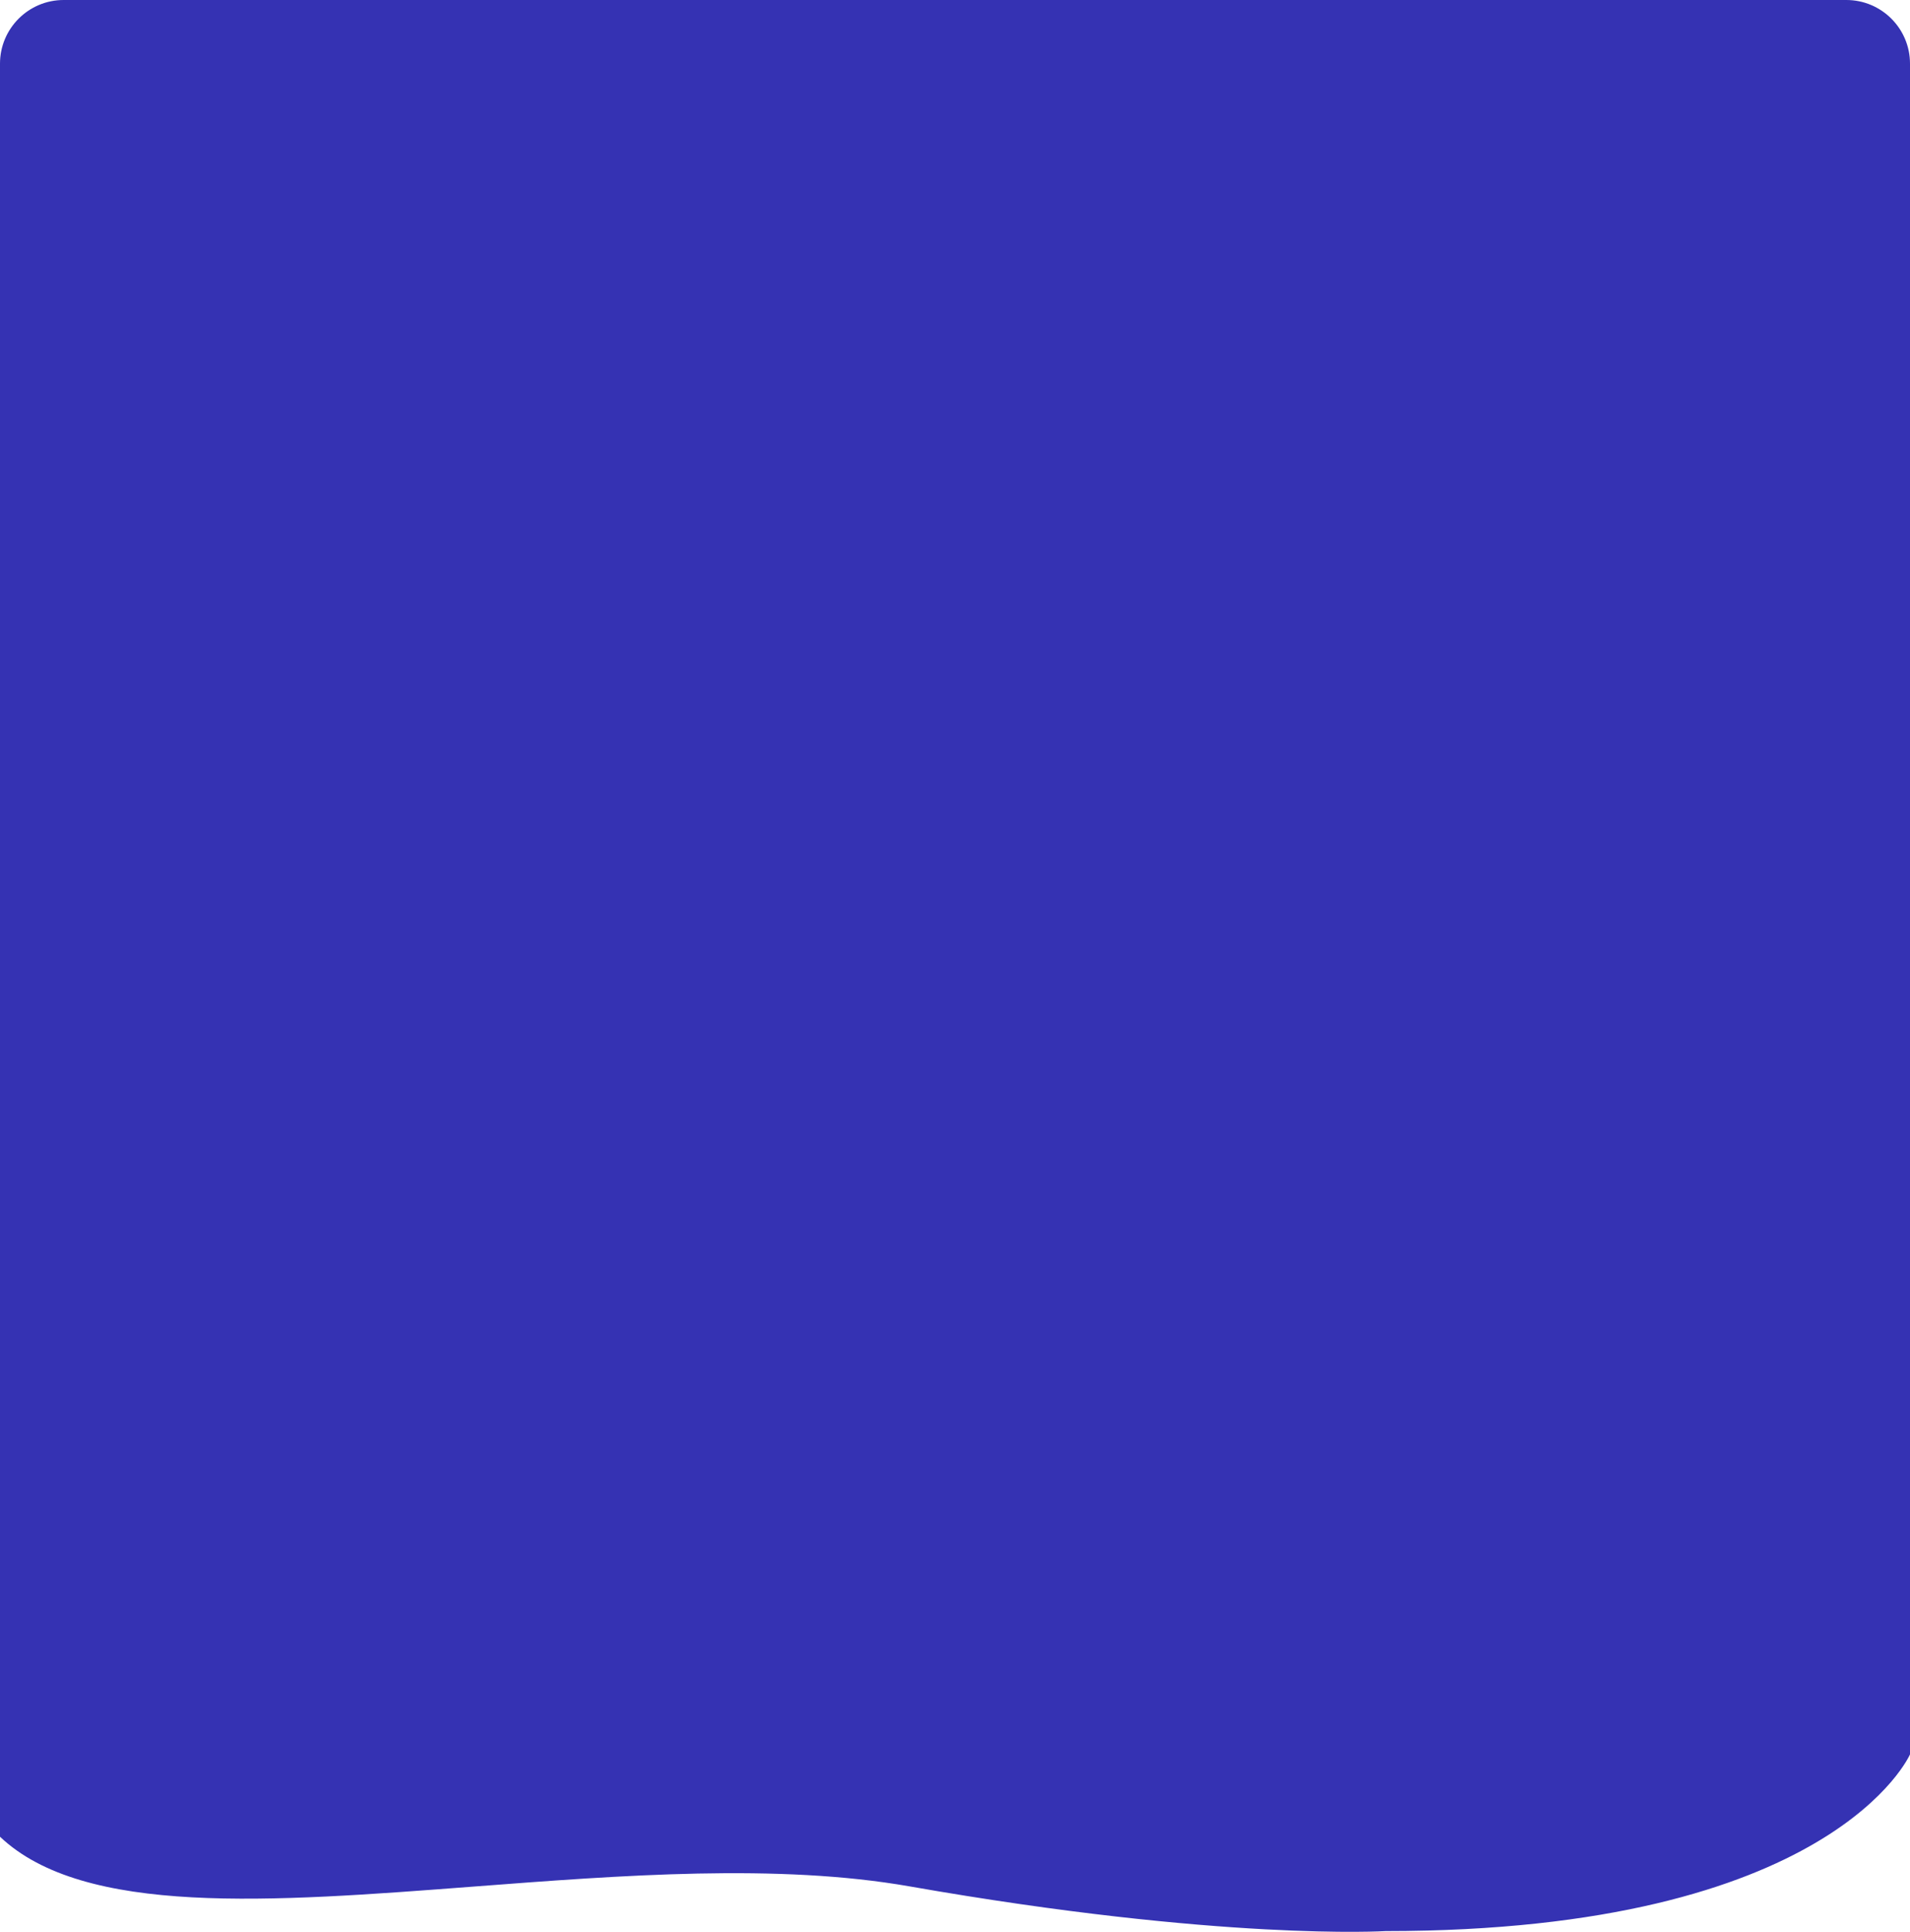 <svg width="360" height="364" viewBox="0 0 360 364" fill="none" xmlns="http://www.w3.org/2000/svg">
<path fill-rule="evenodd" clip-rule="evenodd" d="M12 0C5.373 0 0 5.373 0 12V308V312V346.081C15.835 361.092 51.033 358.399 89.301 355.47C117.15 353.339 146.626 351.083 171.447 355.437C230.374 365.773 261.161 363.861 261.161 363.861C345.551 363.861 360 330.562 360 330.562V312V308V12C360 5.373 354.627 0 348 0H12Z" fill="#3532B3"/>
</svg>
